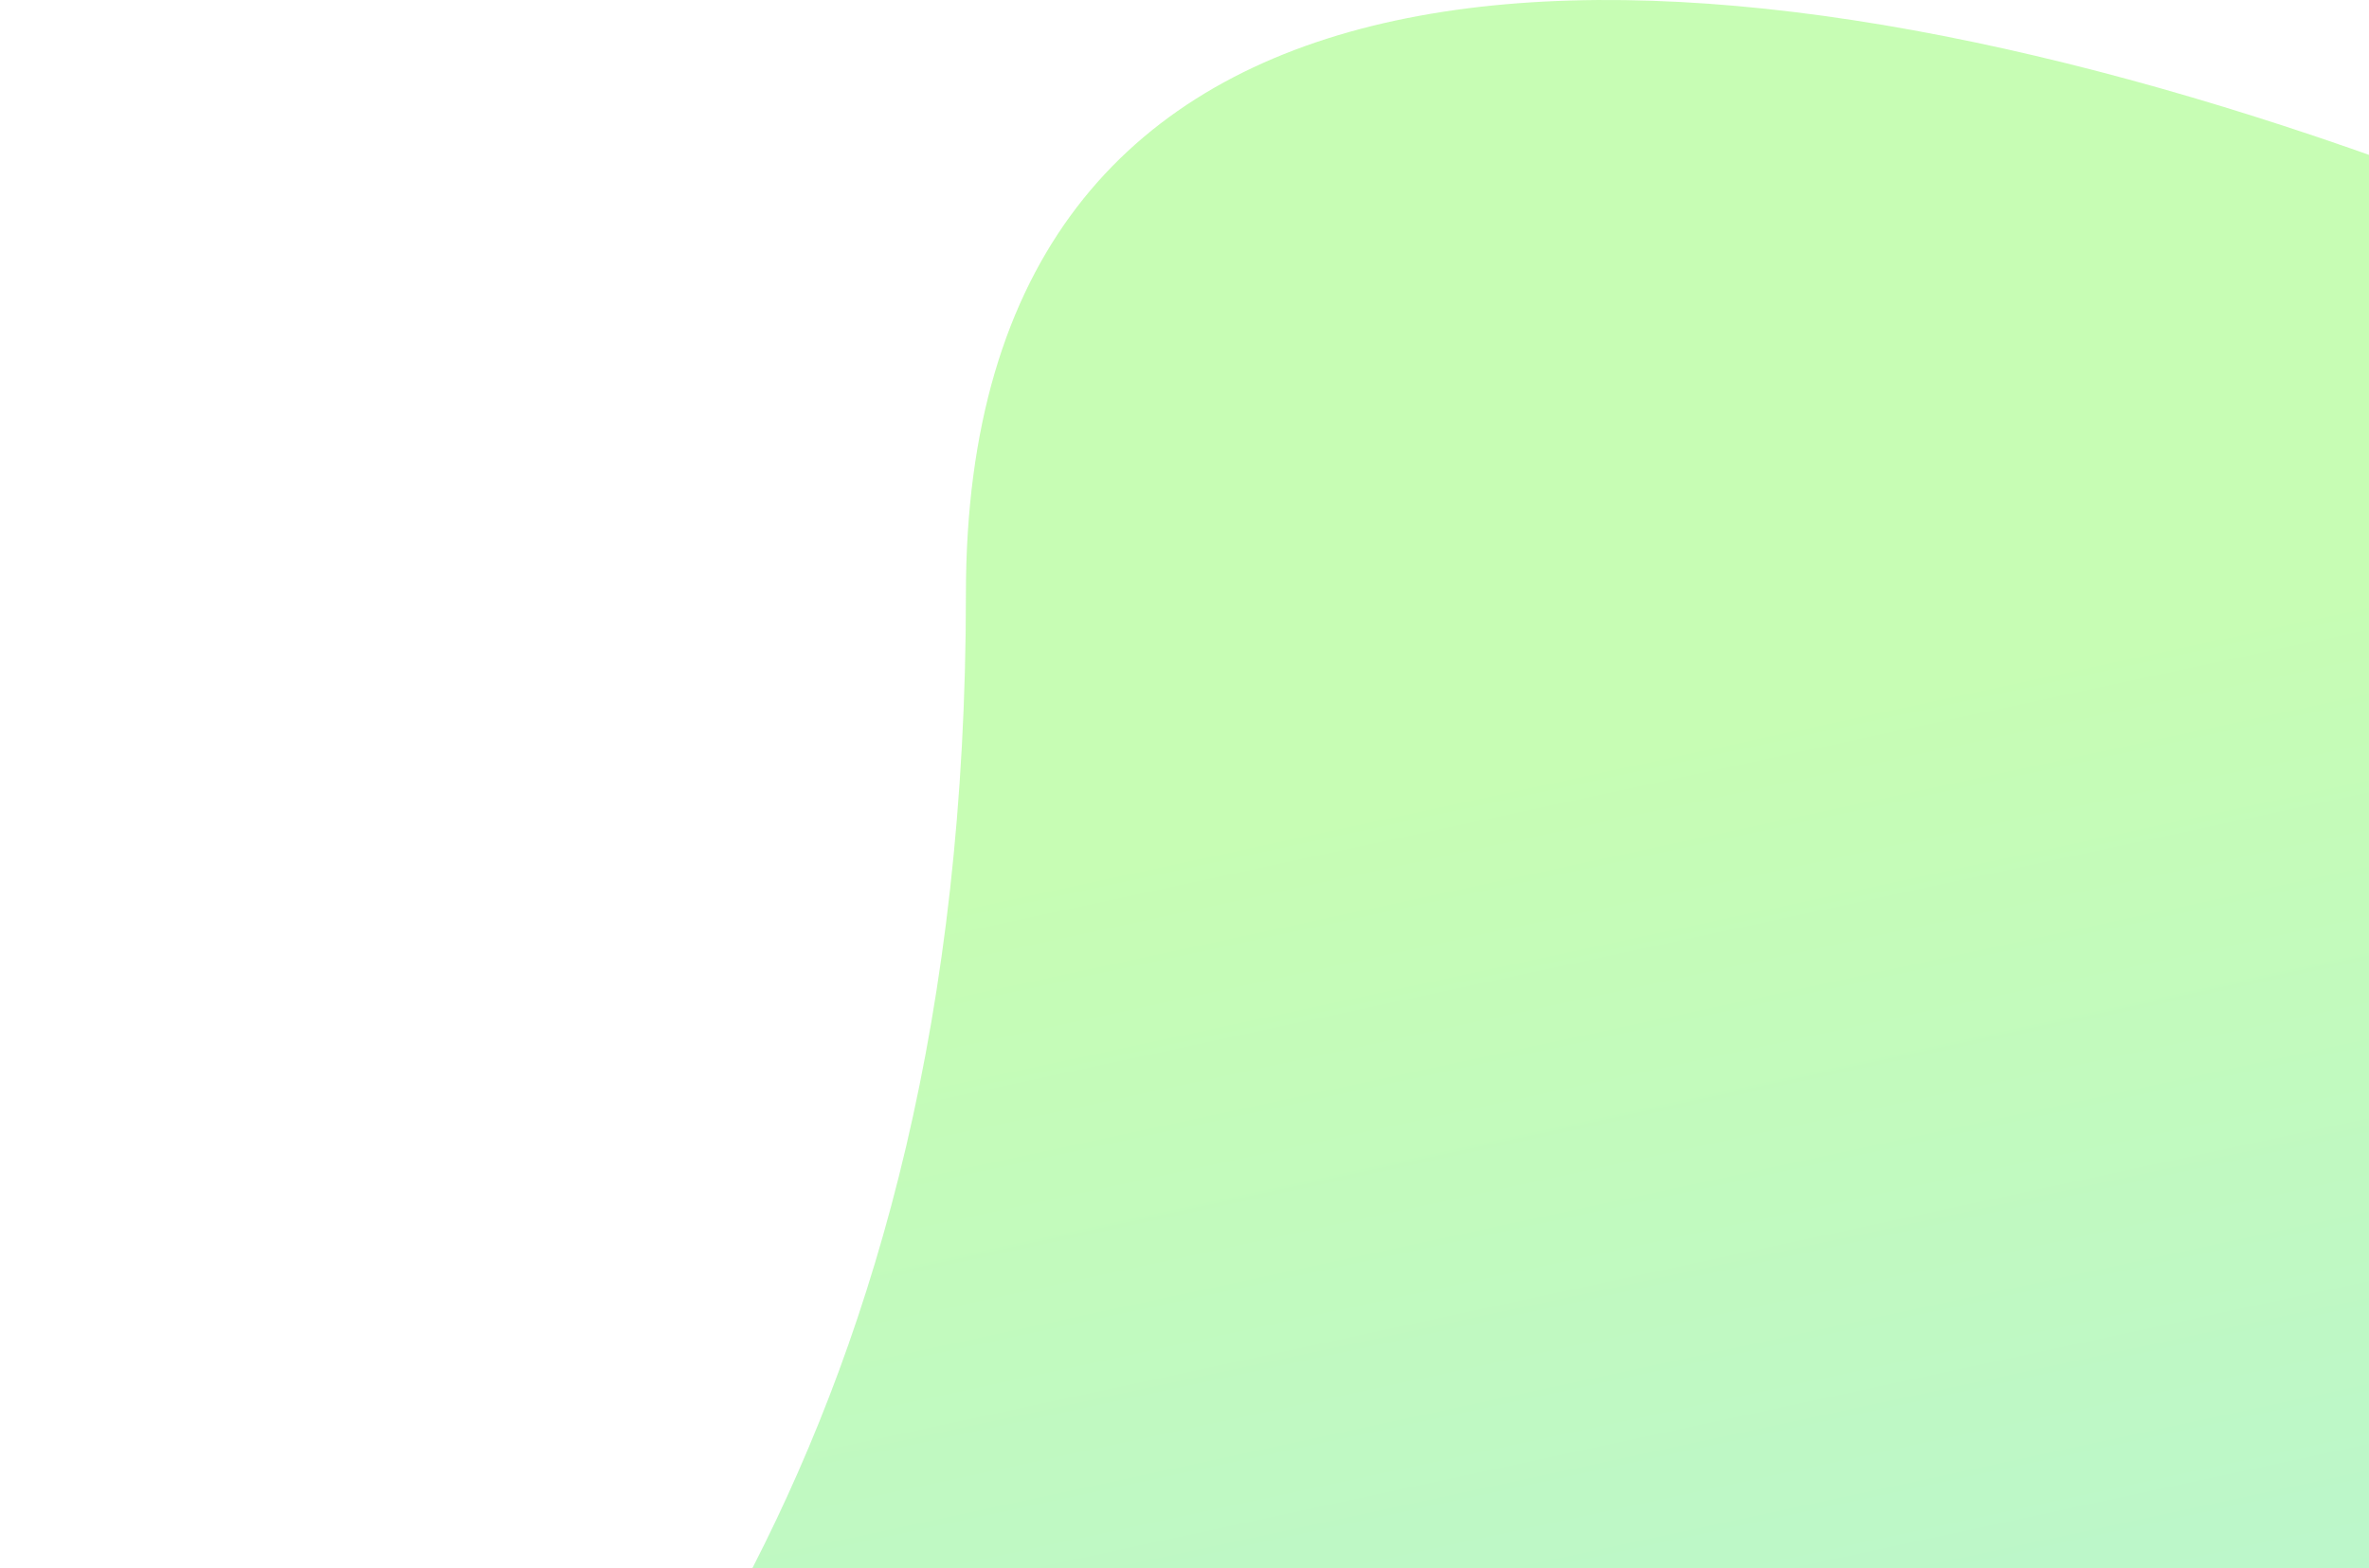 <svg width="441" height="292" viewBox="0 0 441 292" fill="none" xmlns="http://www.w3.org/2000/svg">
<path d="M712.486 206.046C658.093 96.358 179.809 -138.863 179.809 110.577C179.809 423.39 -84.654 409.171 27.883 563.547C120.058 689.99 493.038 772.766 689.979 608.234C821.497 498.359 867.03 517.695 712.486 206.046Z" fill="url(#paint0_linear_62_77)" fill-opacity="0.37"/>
<defs>
<linearGradient id="paint0_linear_62_77" x1="405.135" y1="117.03" x2="529.706" y2="696.202" gradientUnits="userSpaceOnUse">
<stop stop-color="#66F833"/>
<stop offset="1" stop-color="#00C2FF"/>
</linearGradient>
</defs>
</svg>
